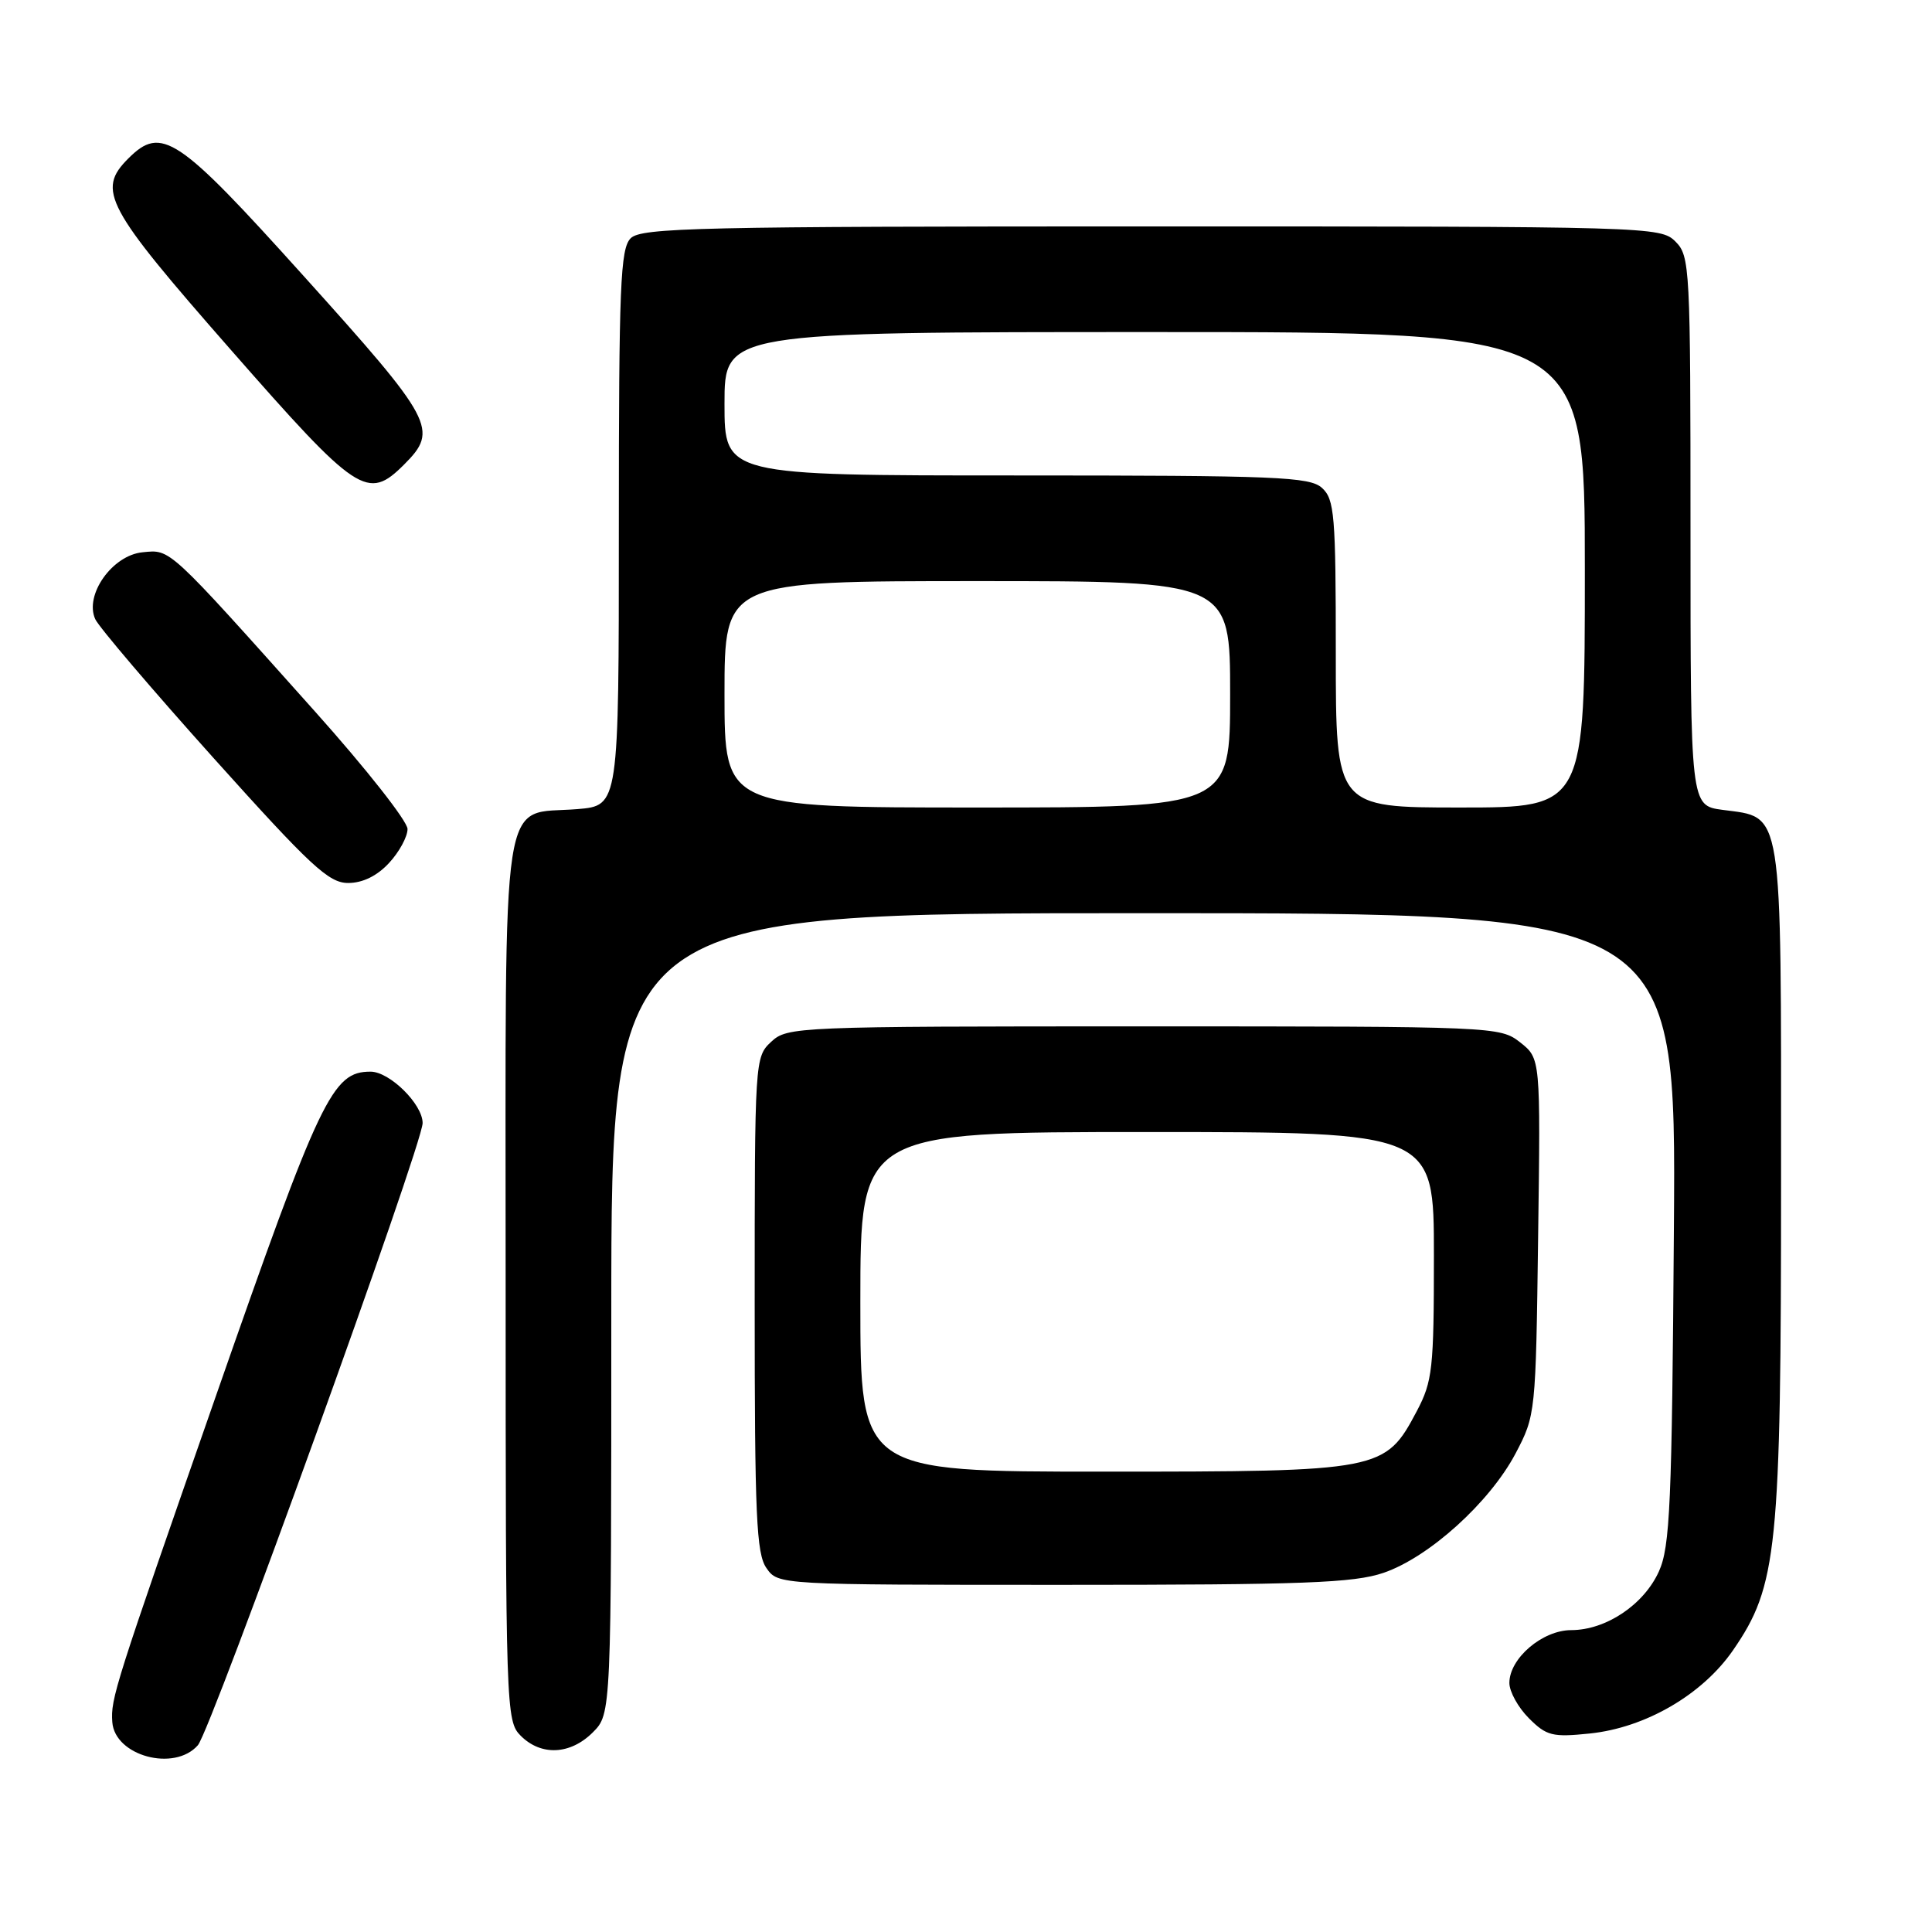 <?xml version="1.0" encoding="UTF-8" standalone="no"?>
<!DOCTYPE svg PUBLIC "-//W3C//DTD SVG 1.1//EN" "http://www.w3.org/Graphics/SVG/1.1/DTD/svg11.dtd" >
<svg xmlns="http://www.w3.org/2000/svg" xmlns:xlink="http://www.w3.org/1999/xlink" version="1.1" viewBox="0 0 256 256">
 <g >
 <path fill="currentColor"
d=" M 26.22 231.25 C 27.98 229.23 56.00 151.67 56.00 148.81 C 56.00 146.31 51.63 142.00 49.10 142.00 C 44.03 142.00 42.48 145.24 28.60 185.00 C 15.14 223.57 14.66 225.06 14.88 228.18 C 15.20 232.67 23.11 234.81 26.22 231.25 Z  M 78.55 229.55 C 81.00 227.09 81.00 227.09 81.00 174.05 C 81.00 121.00 81.00 121.00 151.55 121.00 C 222.10 121.00 222.10 121.00 221.80 162.75 C 221.54 199.39 221.29 204.96 219.81 208.23 C 217.81 212.64 212.80 215.99 208.20 216.00 C 204.38 216.00 200.00 219.74 200.00 223.00 C 200.00 224.15 201.16 226.25 202.59 227.68 C 204.92 230.01 205.70 230.21 210.64 229.70 C 218.03 228.94 225.58 224.55 229.64 218.66 C 235.52 210.13 236.00 205.38 236.00 156.16 C 236.00 106.40 236.32 108.39 228.24 107.31 C 224.00 106.74 224.00 106.74 224.00 70.37 C 224.00 35.33 223.93 33.93 222.00 32.00 C 220.04 30.04 218.67 30.00 152.57 30.00 C 92.61 30.00 84.97 30.17 83.57 31.57 C 82.20 32.94 82.00 37.82 82.00 69.95 C 82.00 106.75 82.00 106.75 76.52 107.21 C 66.19 108.06 67.00 102.73 67.00 169.65 C 67.00 226.67 67.05 228.05 69.00 230.00 C 71.70 232.70 75.57 232.52 78.55 229.55 Z  M 183.32 208.41 C 189.35 206.35 197.38 199.09 200.81 192.61 C 203.48 187.54 203.50 187.32 203.81 163.87 C 204.13 140.25 204.13 140.25 201.43 138.12 C 198.76 136.03 198.13 136.00 151.55 136.00 C 105.46 136.00 104.33 136.05 102.19 138.04 C 100.02 140.06 100.00 140.43 100.00 172.82 C 100.00 200.83 100.22 205.88 101.56 207.78 C 103.11 210.00 103.11 210.00 140.88 210.00 C 172.79 210.00 179.37 209.75 183.32 208.41 Z  M 51.55 114.35 C 52.90 112.90 54.00 110.87 54.00 109.85 C 54.00 108.82 48.49 101.82 41.75 94.29 C 22.11 72.32 22.64 72.81 18.89 73.18 C 14.88 73.57 11.16 78.83 12.62 82.04 C 13.11 83.10 20.17 91.39 28.33 100.48 C 41.18 114.79 43.56 117.00 46.13 117.00 C 48.05 117.00 49.96 116.07 51.55 114.35 Z  M 53.55 61.55 C 58.15 56.94 57.54 55.78 40.17 36.50 C 23.53 18.02 21.40 16.60 17.00 21.00 C 12.79 25.21 13.98 27.42 30.53 46.29 C 47.39 65.52 48.70 66.39 53.55 61.55 Z  M 96.00 92.00 C 96.00 77.00 96.00 77.00 129.50 77.00 C 163.00 77.00 163.00 77.00 163.00 92.00 C 163.00 107.00 163.00 107.00 129.50 107.00 C 96.00 107.00 96.00 107.00 96.00 92.00 Z  M 177.00 86.65 C 177.00 68.22 176.83 66.16 175.17 64.65 C 173.54 63.18 169.25 63.00 134.67 63.00 C 96.00 63.00 96.00 63.00 96.00 53.50 C 96.00 44.00 96.00 44.00 153.00 44.00 C 210.00 44.00 210.00 44.00 210.00 75.50 C 210.00 107.00 210.00 107.00 193.50 107.00 C 177.00 107.00 177.00 107.00 177.00 86.65 Z  M 114.00 172.50 C 114.00 150.00 114.00 150.00 152.00 150.00 C 190.00 150.00 190.00 150.00 190.00 166.34 C 190.00 181.42 189.82 183.02 187.73 186.99 C 183.53 194.91 183.08 195.00 146.27 195.00 C 114.00 195.00 114.00 195.00 114.00 172.50 Z "/>
</g>
</svg>